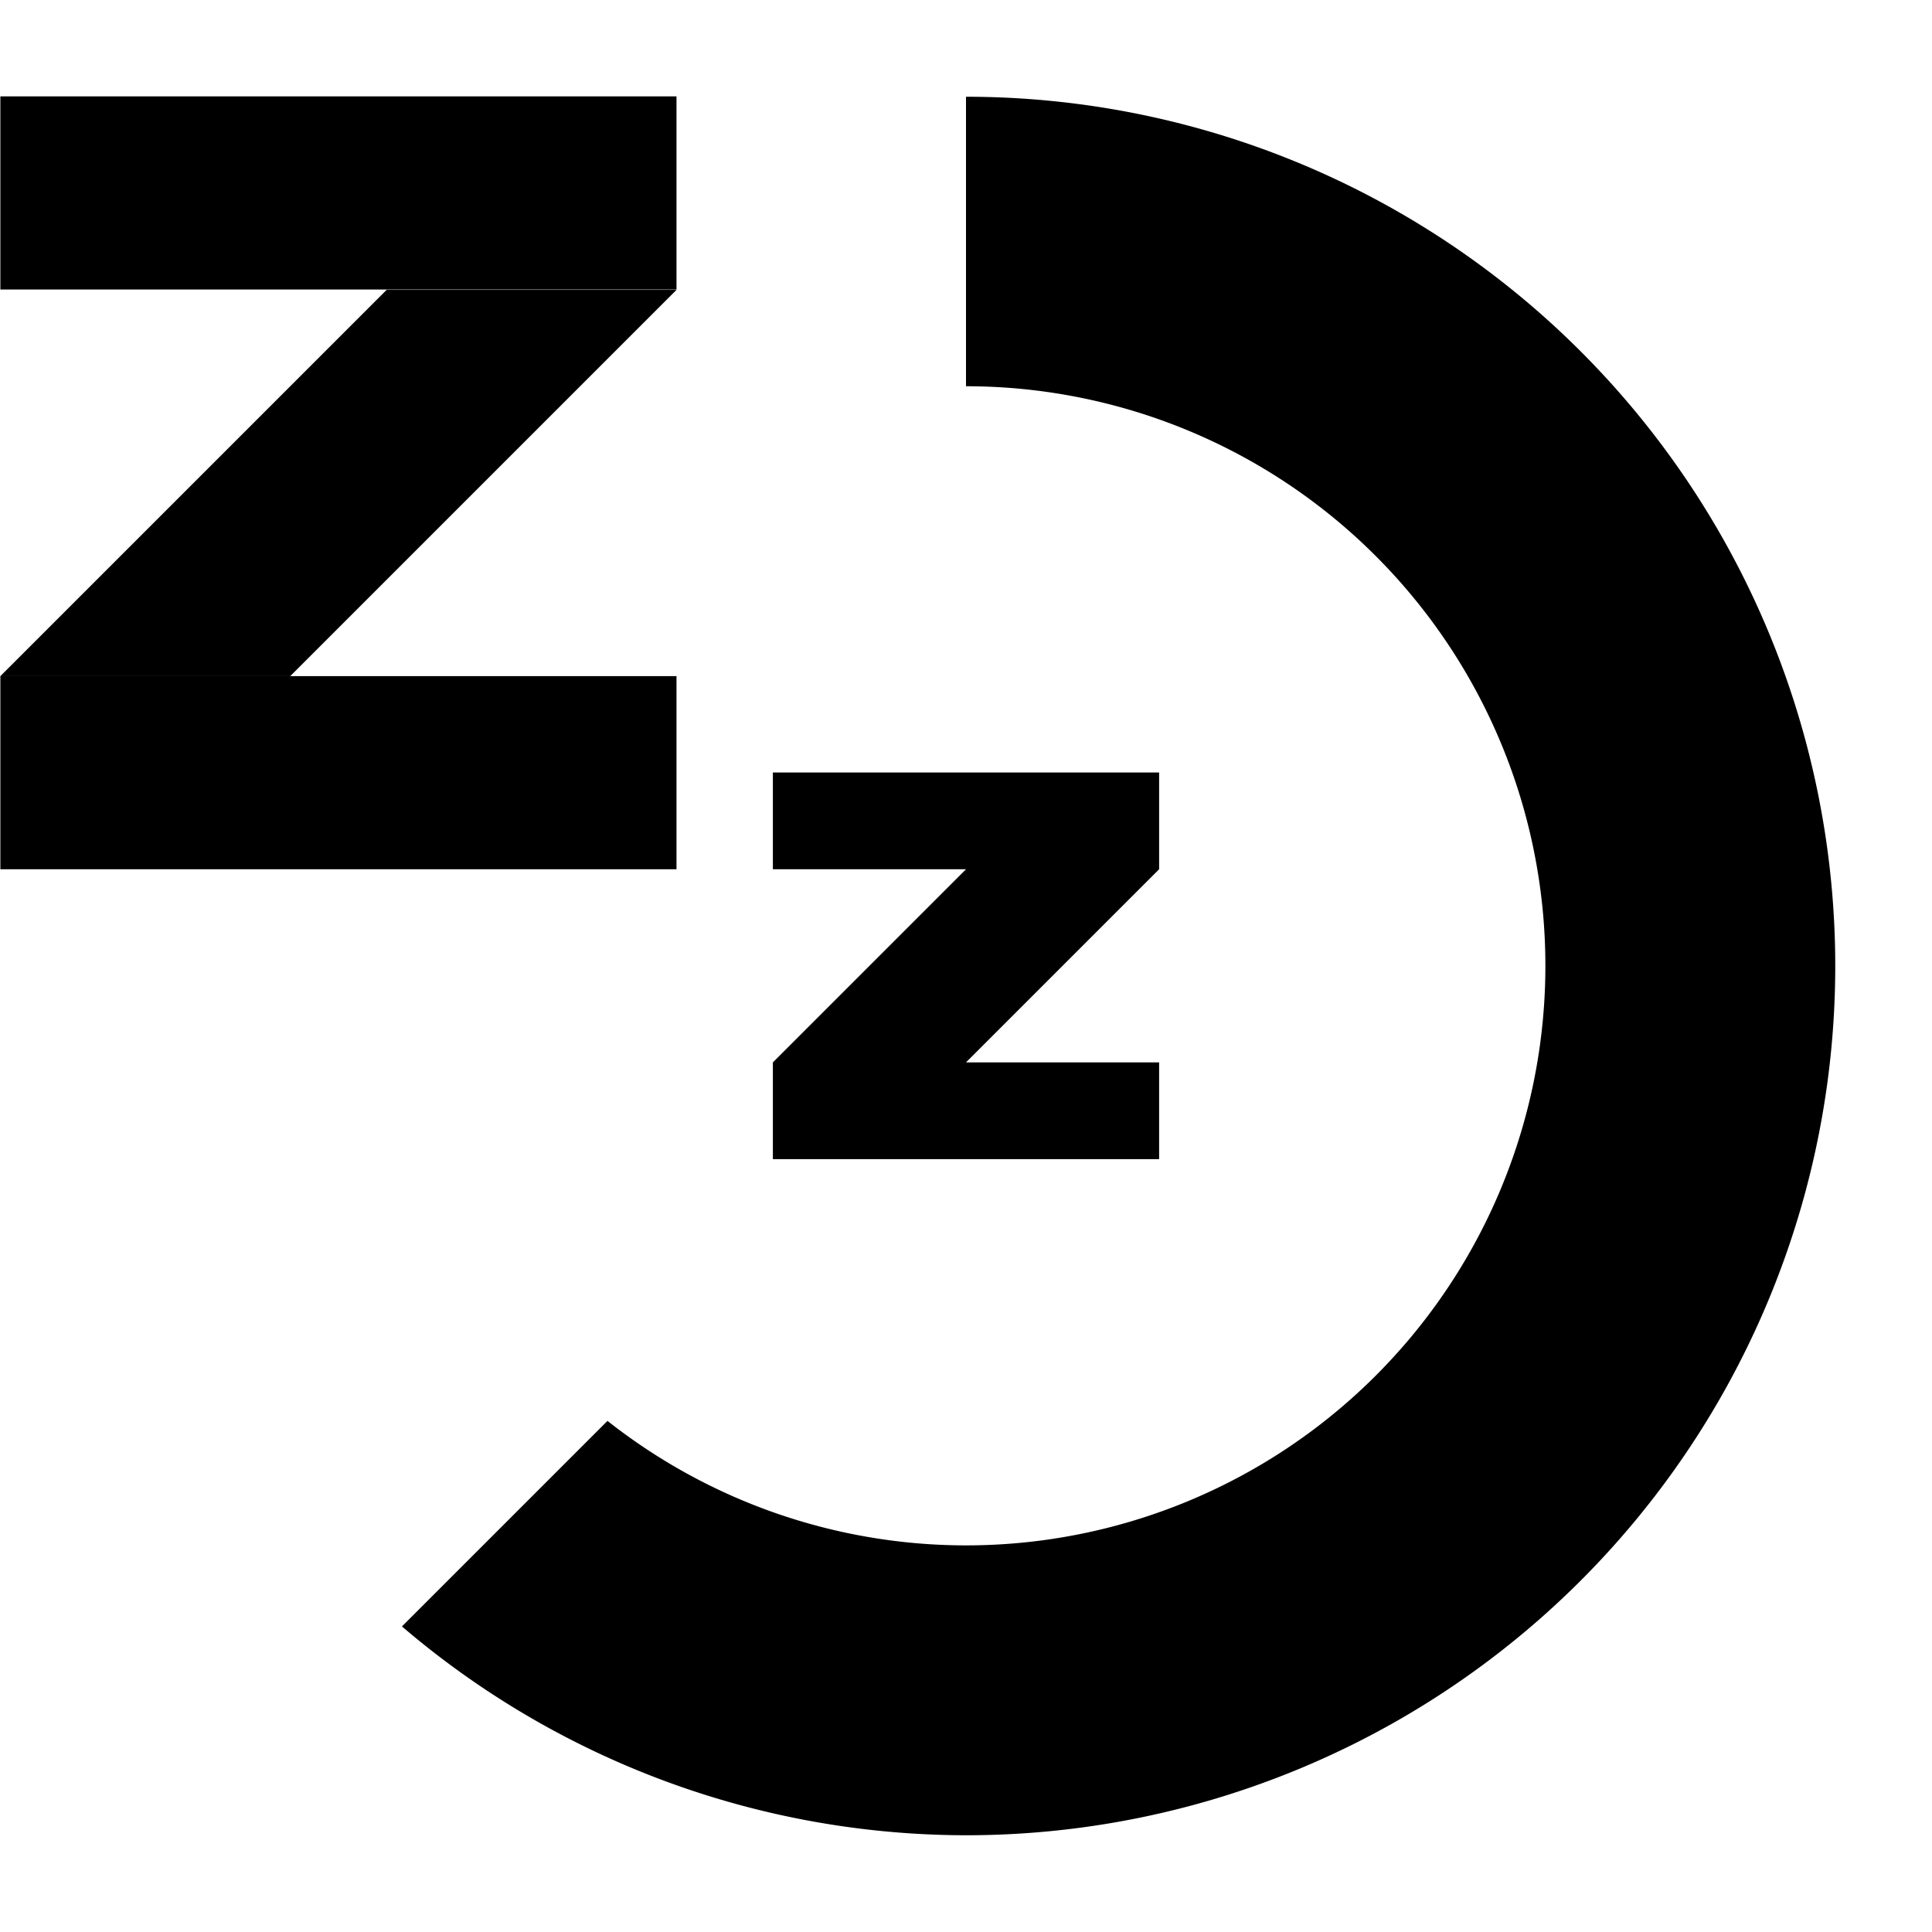 <?xml version="1.0" encoding="UTF-8" standalone="no"?>
<!-- Created with Inkscape (http://www.inkscape.org/) -->

<svg
   width="5.292mm"
   height="5.292mm"
   viewBox="0 0 5.292 5.292"
   version="1.1"
   id="svg336"
   inkscape:version="1.2.2 (1:1.2.2+202212051552+b0a8486541)"
   sodipodi:docname="sleep.svg"
   xmlns:inkscape="http://www.inkscape.org/namespaces/inkscape"
   xmlns:sodipodi="http://sodipodi.sourceforge.net/DTD/sodipodi-0.dtd"
   xmlns="http://www.w3.org/2000/svg"
   xmlns:svg="http://www.w3.org/2000/svg">
  <sodipodi:namedview
     id="namedview338"
     pagecolor="#ffffff"
     bordercolor="#000000"
     borderopacity="0.25"
     inkscape:showpageshadow="2"
     inkscape:pageopacity="0.0"
     inkscape:pagecheckerboard="0"
     inkscape:deskcolor="#d1d1d1"
     inkscape:document-units="mm"
     showgrid="true"
     inkscape:zoom="22.627417"
     inkscape:cx="7.5130096"
     inkscape:cy="12.219689"
     inkscape:window-width="1536"
     inkscape:window-height="866"
     inkscape:window-x="0"
     inkscape:window-y="0"
     inkscape:window-maximized="1"
     inkscape:current-layer="layer1">
    <inkscape:grid
       type="xygrid"
       id="grid511" />
  </sodipodi:namedview>
  <defs
     id="defs333" />
  <g
     inkscape:label="Réteg 1"
     inkscape:groupmode="layer"
     id="layer1"
     transform="translate(-61.437,-96.462)">
    <g
       id="g1056"
       transform="translate(-16.404,9.525)">
      <rect
         style="fill:#000000;fill-opacity:1;stroke-width:10;stroke-linecap:round;stroke-linejoin:round;paint-order:markers stroke fill"
         id="rect1047"
         width="1.852"
         height="0.529"
         x="77.842"
         y="87.201" />
      <rect
         style="fill:#000000;fill-opacity:1;stroke-width:10;stroke-linecap:round;stroke-linejoin:round;paint-order:markers stroke fill"
         id="rect1049"
         width="1.852"
         height="0.529"
         x="77.842"
         y="88.789" />
      <path
         style="fill:#000000;fill-opacity:1;stroke-width:10;stroke-linecap:round;stroke-linejoin:round;paint-order:markers stroke fill"
         d="m 79.694,87.731 -1.058,1.058 h -0.794 l 1.058,-1.058 z"
         id="path1051"
         sodipodi:nodetypes="ccccc" />
    </g>
    <path
       id="path1071"
       style="fill:#000000;fill-opacity:1;stroke-width:10;stroke-linecap:round;stroke-linejoin:round;paint-order:markers stroke fill"
       d="m 64.083,96.726 v 0.794 a 1.587,1.587 0 0 1 1.587,1.587 1.587,1.587 0 0 1 -1.587,1.588 1.587,1.587 0 0 1 -0.982,-0.341 l -0.563,0.563 a 2.381,2.381 0 0 0 1.545,0.572 2.381,2.381 0 0 0 2.381,-2.381 2.381,2.381 0 0 0 -2.381,-2.381 z" />
    <path
       style="fill:#000000;fill-opacity:1;stroke-width:10;stroke-linecap:round;stroke-linejoin:round;paint-order:markers stroke fill"
       d="m 64.612,99.637 h -1.058 v -0.265 L 64.083,98.843 h -0.529 v -0.265 h 1.058 v 0.265 l -0.529,0.529 h 0.529 z"
       id="path1100" />
  </g>
</svg>
